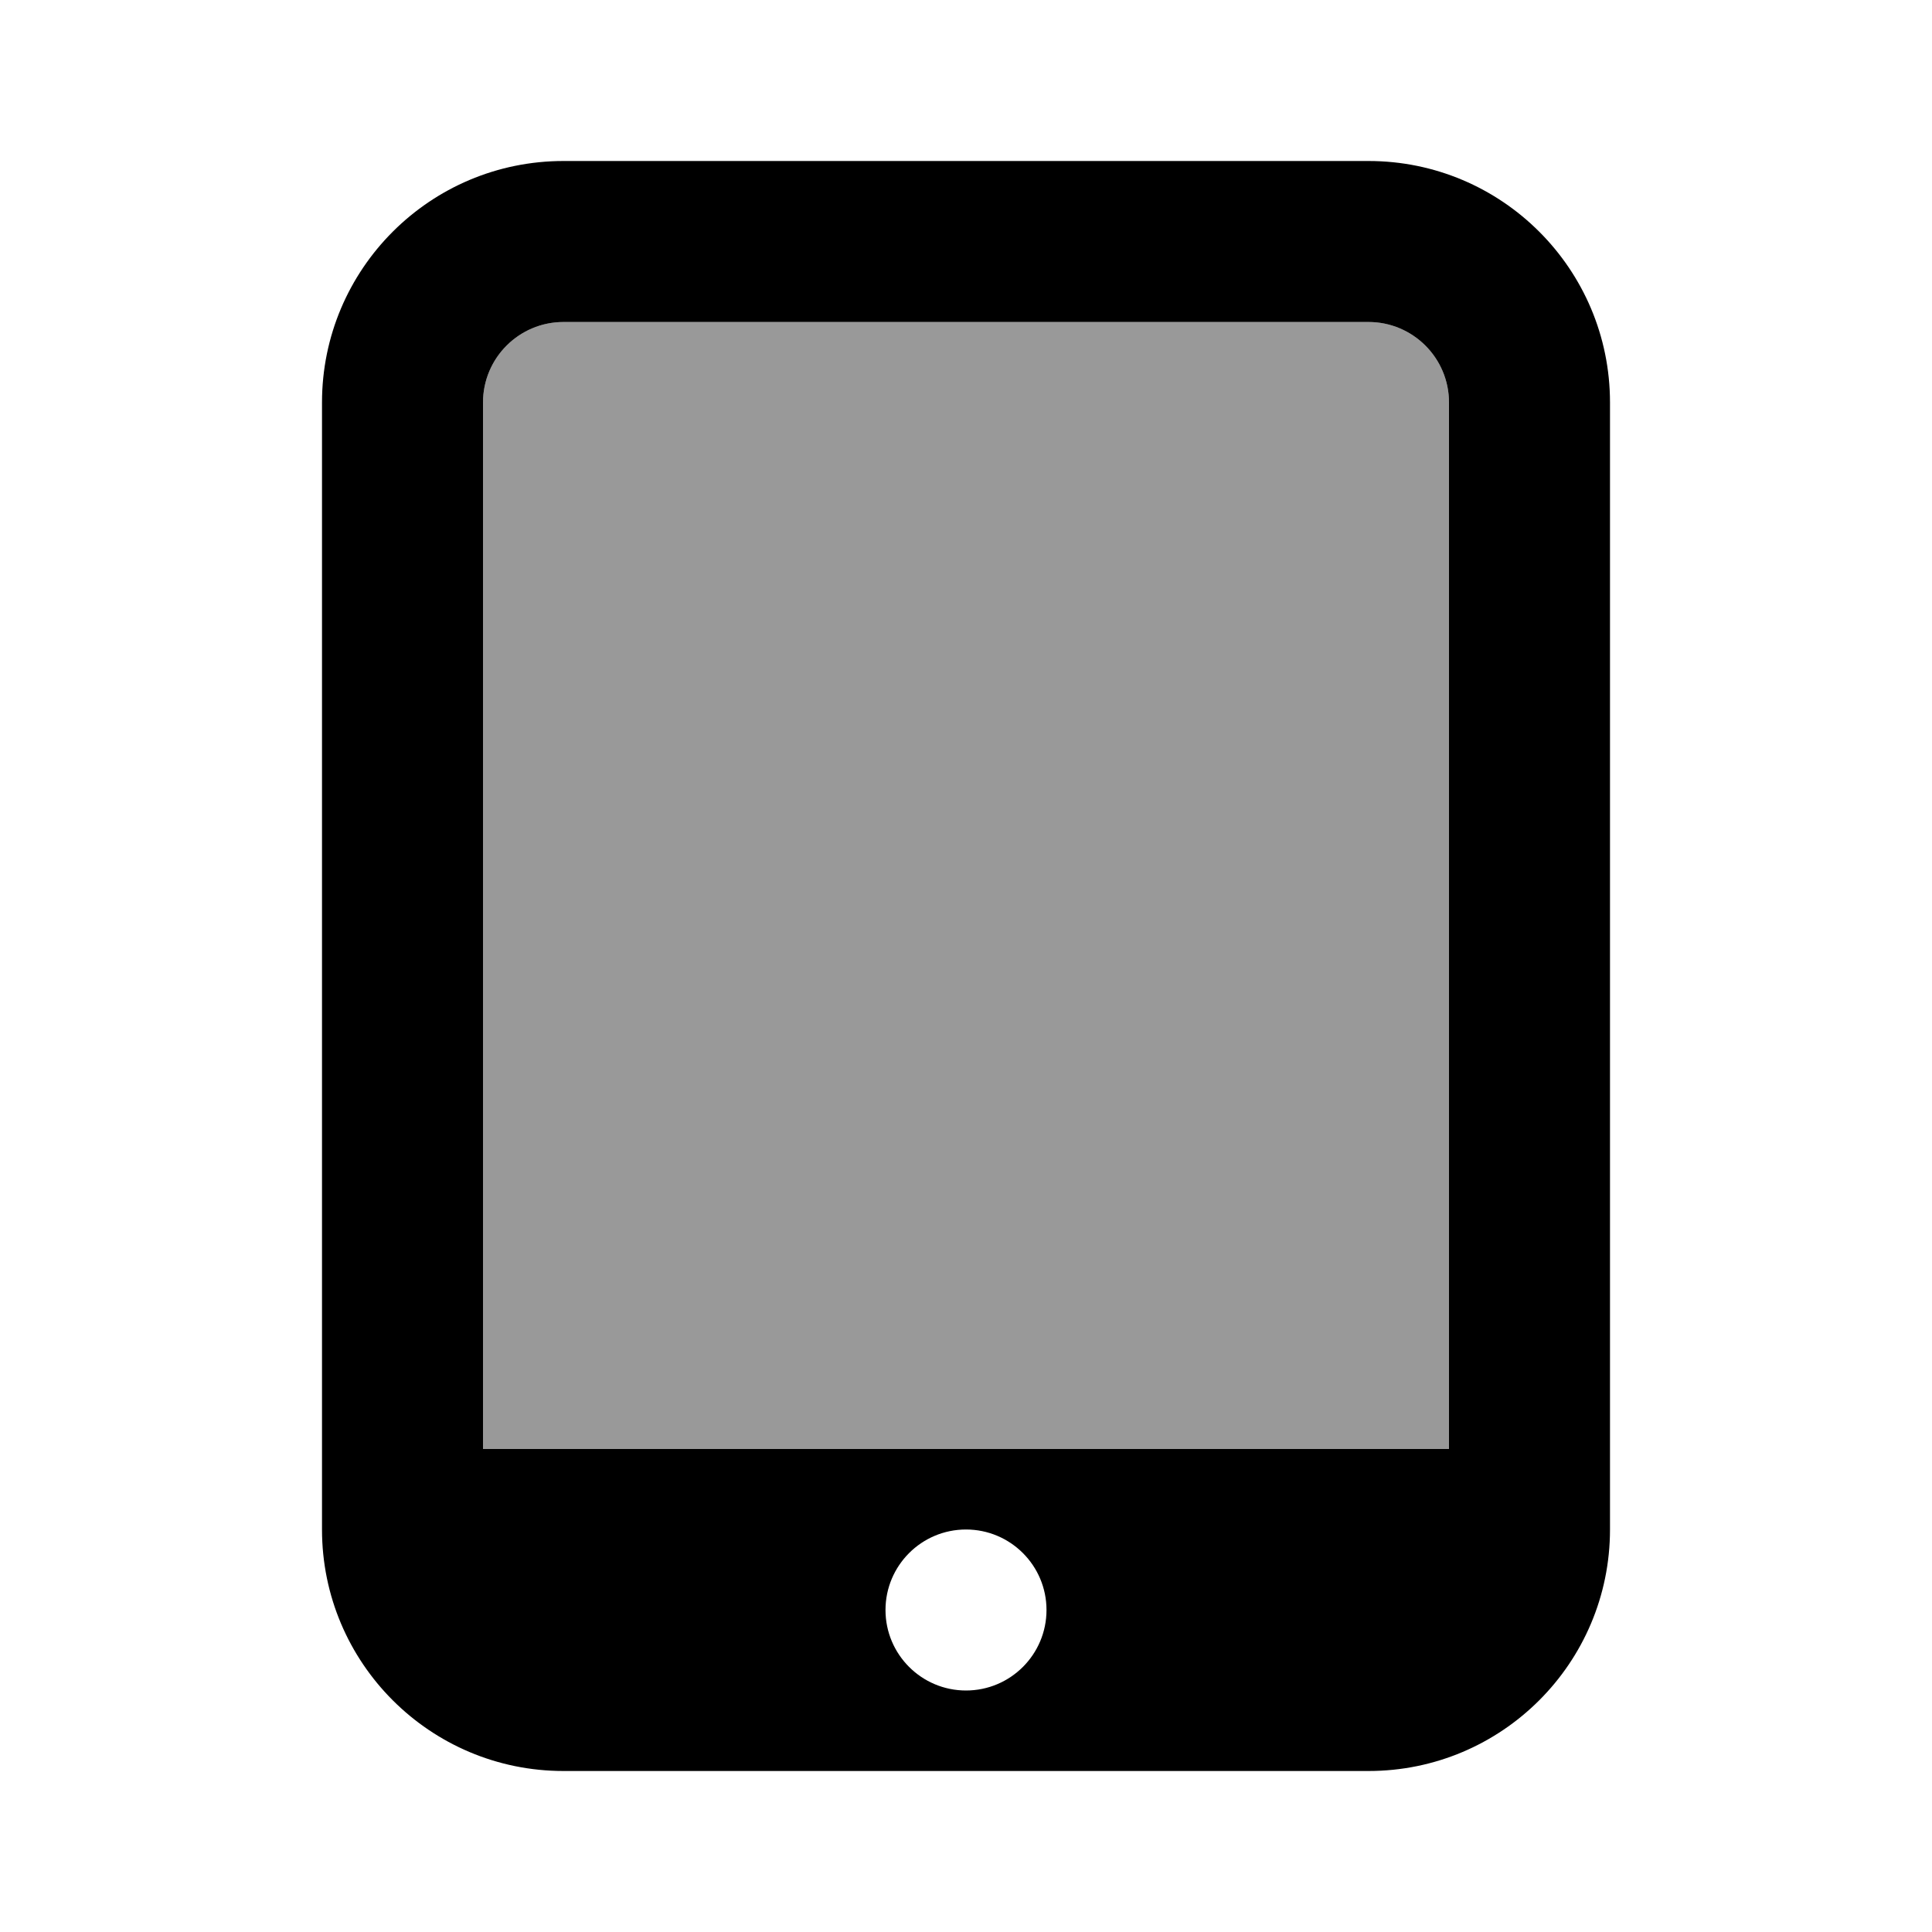 <svg width="24" height="24" viewBox="0 0 24 24" fill="none" xmlns="http://www.w3.org/2000/svg">
<path fill-rule="evenodd" clip-rule="evenodd" d="M17 2C18.657 2 20 3.343 20 5V18V19C20 20.657 18.657 22 17 22H7C5.343 22 4 20.657 4 19V18L4 5C4 3.343 5.343 2 7 2L17 2ZM18 5V18H6L6 5C6 4.448 6.448 4 7 4L17 4C17.552 4 18 4.448 18 5ZM11 20C11 20.552 11.448 21 12 21C12.552 21 13 20.552 13 20C13 19.448 12.552 19 12 19C11.448 19 11 19.448 11 20Z" fill="black"/>
<path d="M6 5C6 4.448 6.448 4 7 4H17C17.552 4 18 4.448 18 5V18H6V5Z" fill="black" fill-opacity="0.4"/>
</svg>
